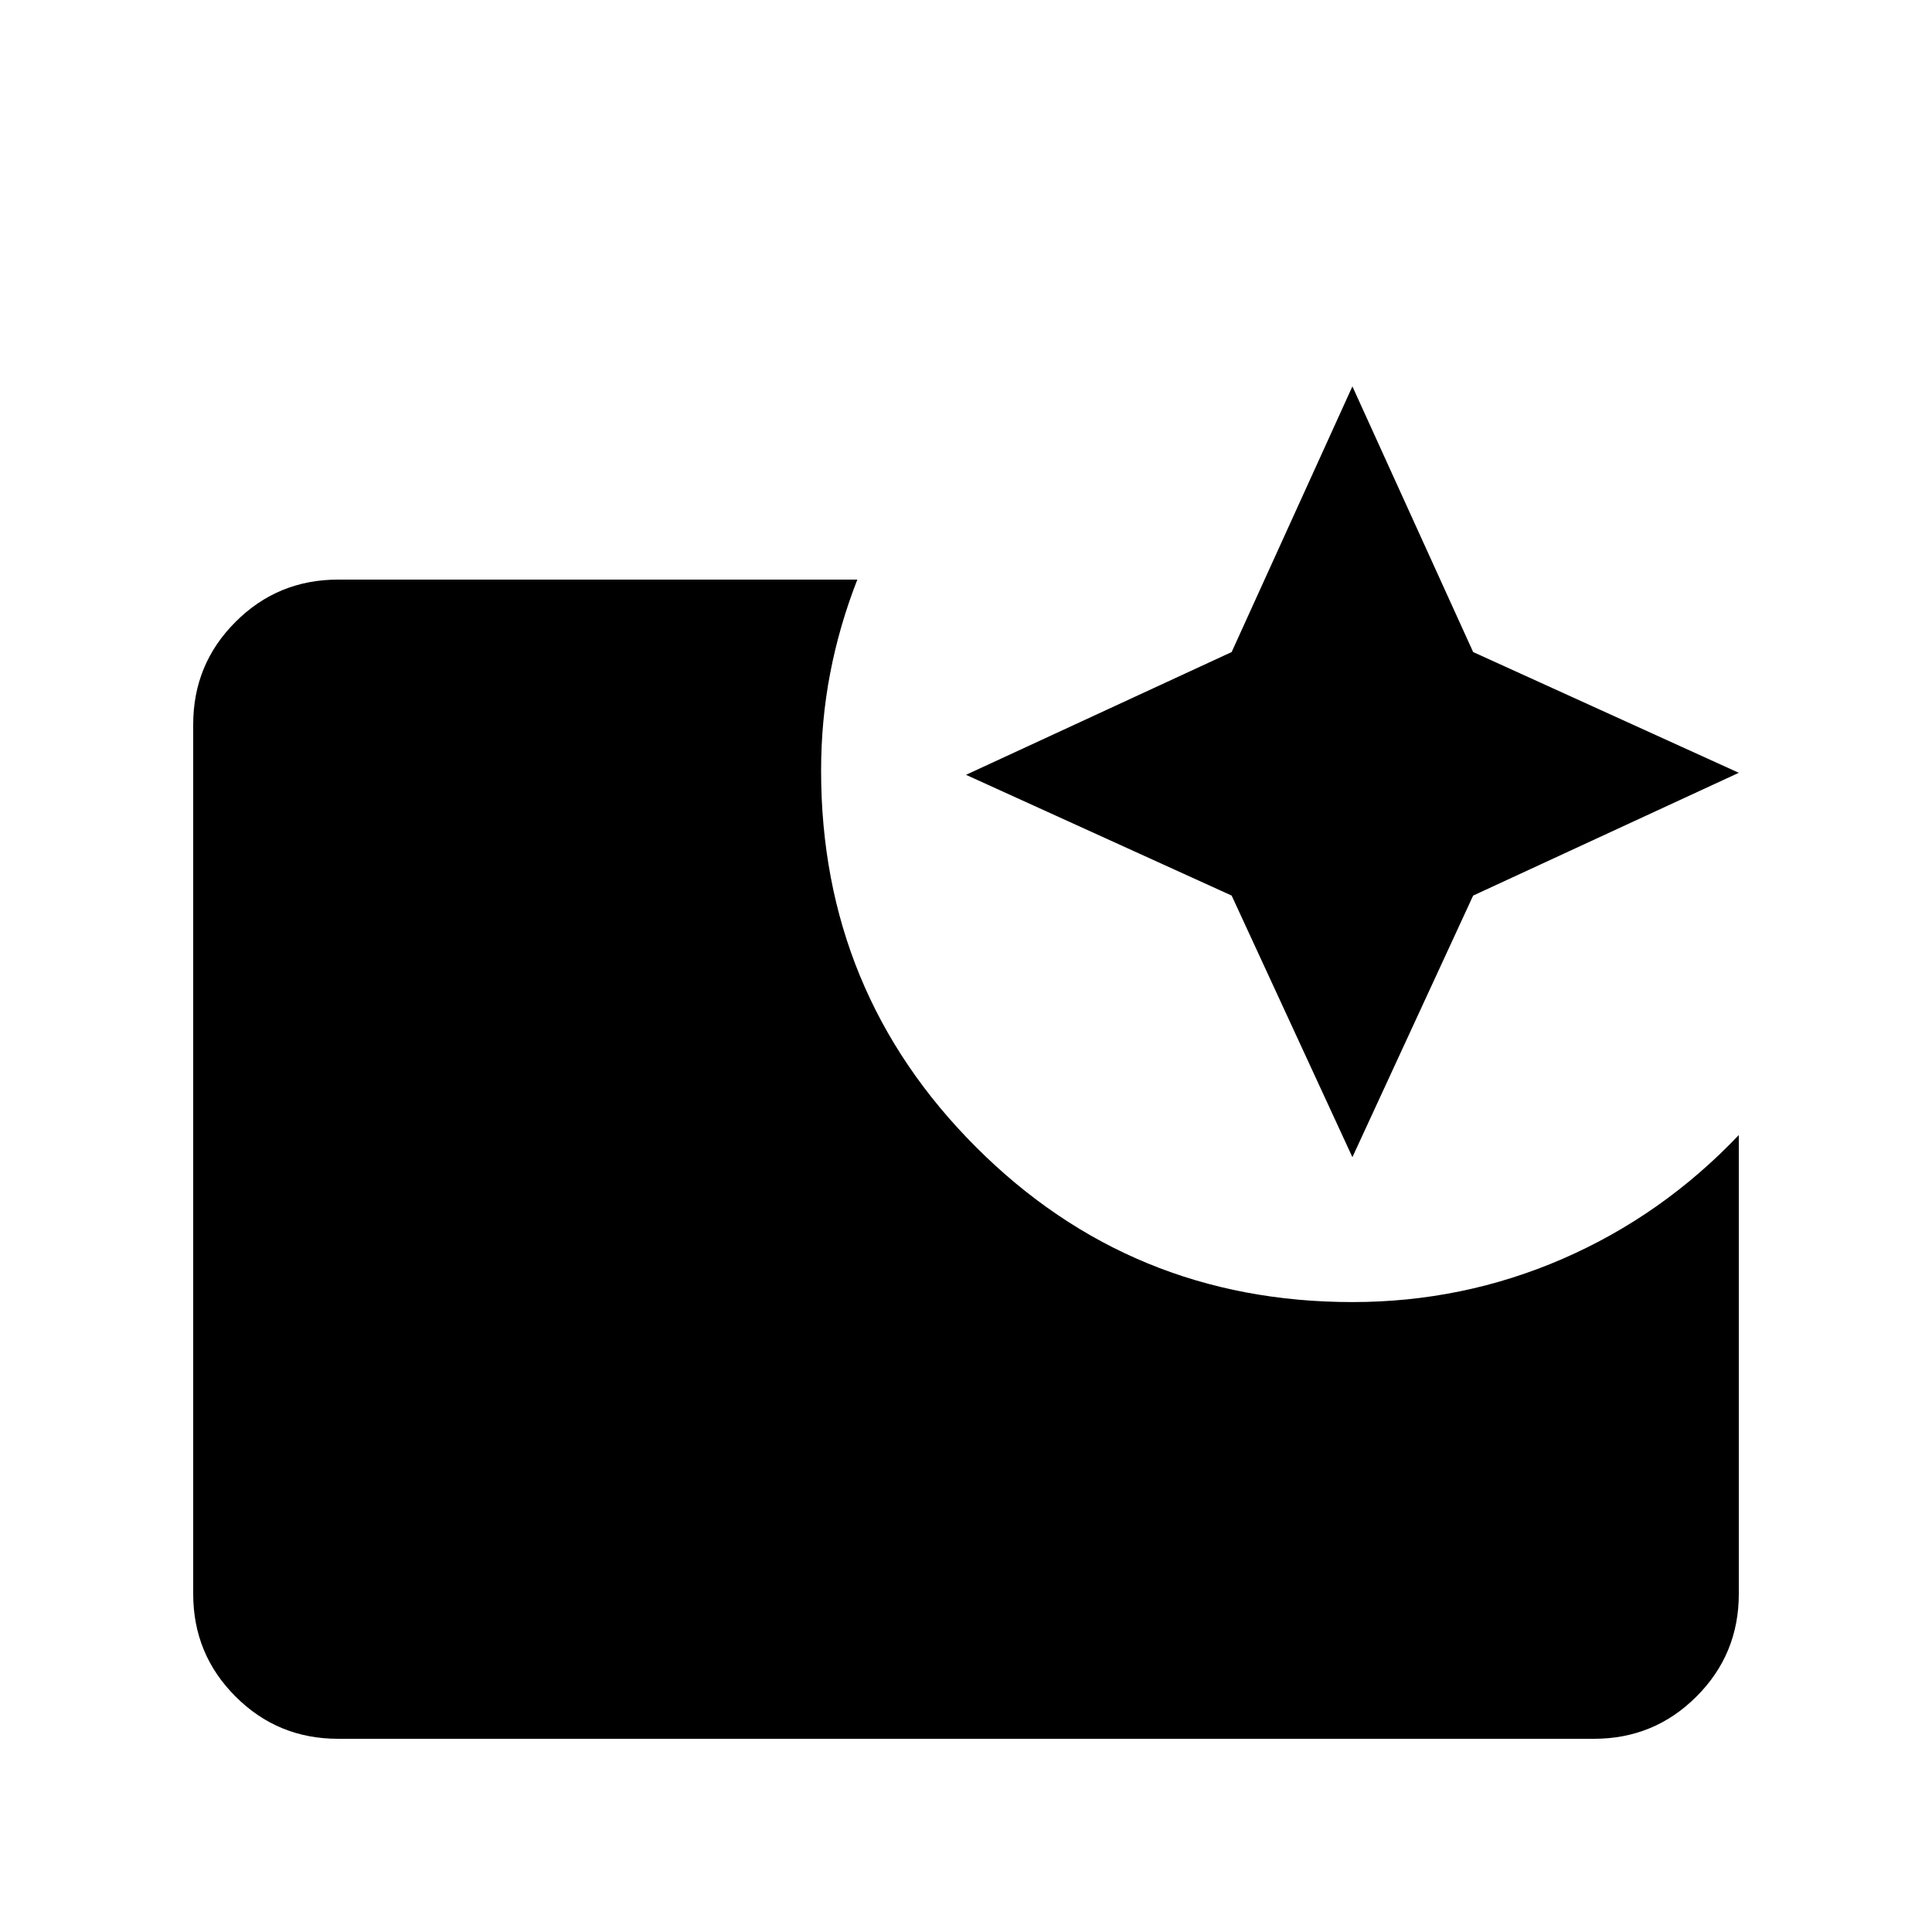 <svg xmlns="http://www.w3.org/2000/svg" viewBox="0 0 20 20"><path d="m14 11.979-1.25-2.708L10 8.021l2.75-1.271L14 4l1.25 2.75L18 8l-2.75 1.271ZM3.5 18q-.625 0-1.062-.438Q2 17.125 2 16.5v-9q0-.625.438-1.062Q2.875 6 3.5 6h5.375q-.187.479-.281.969-.094.489-.094 1.01 0 2.292 1.604 3.896T14 13.479q1.146 0 2.177-.448 1.031-.448 1.823-1.281v4.75q0 .625-.438 1.062Q17.125 18 16.5 18Z"/></svg>
